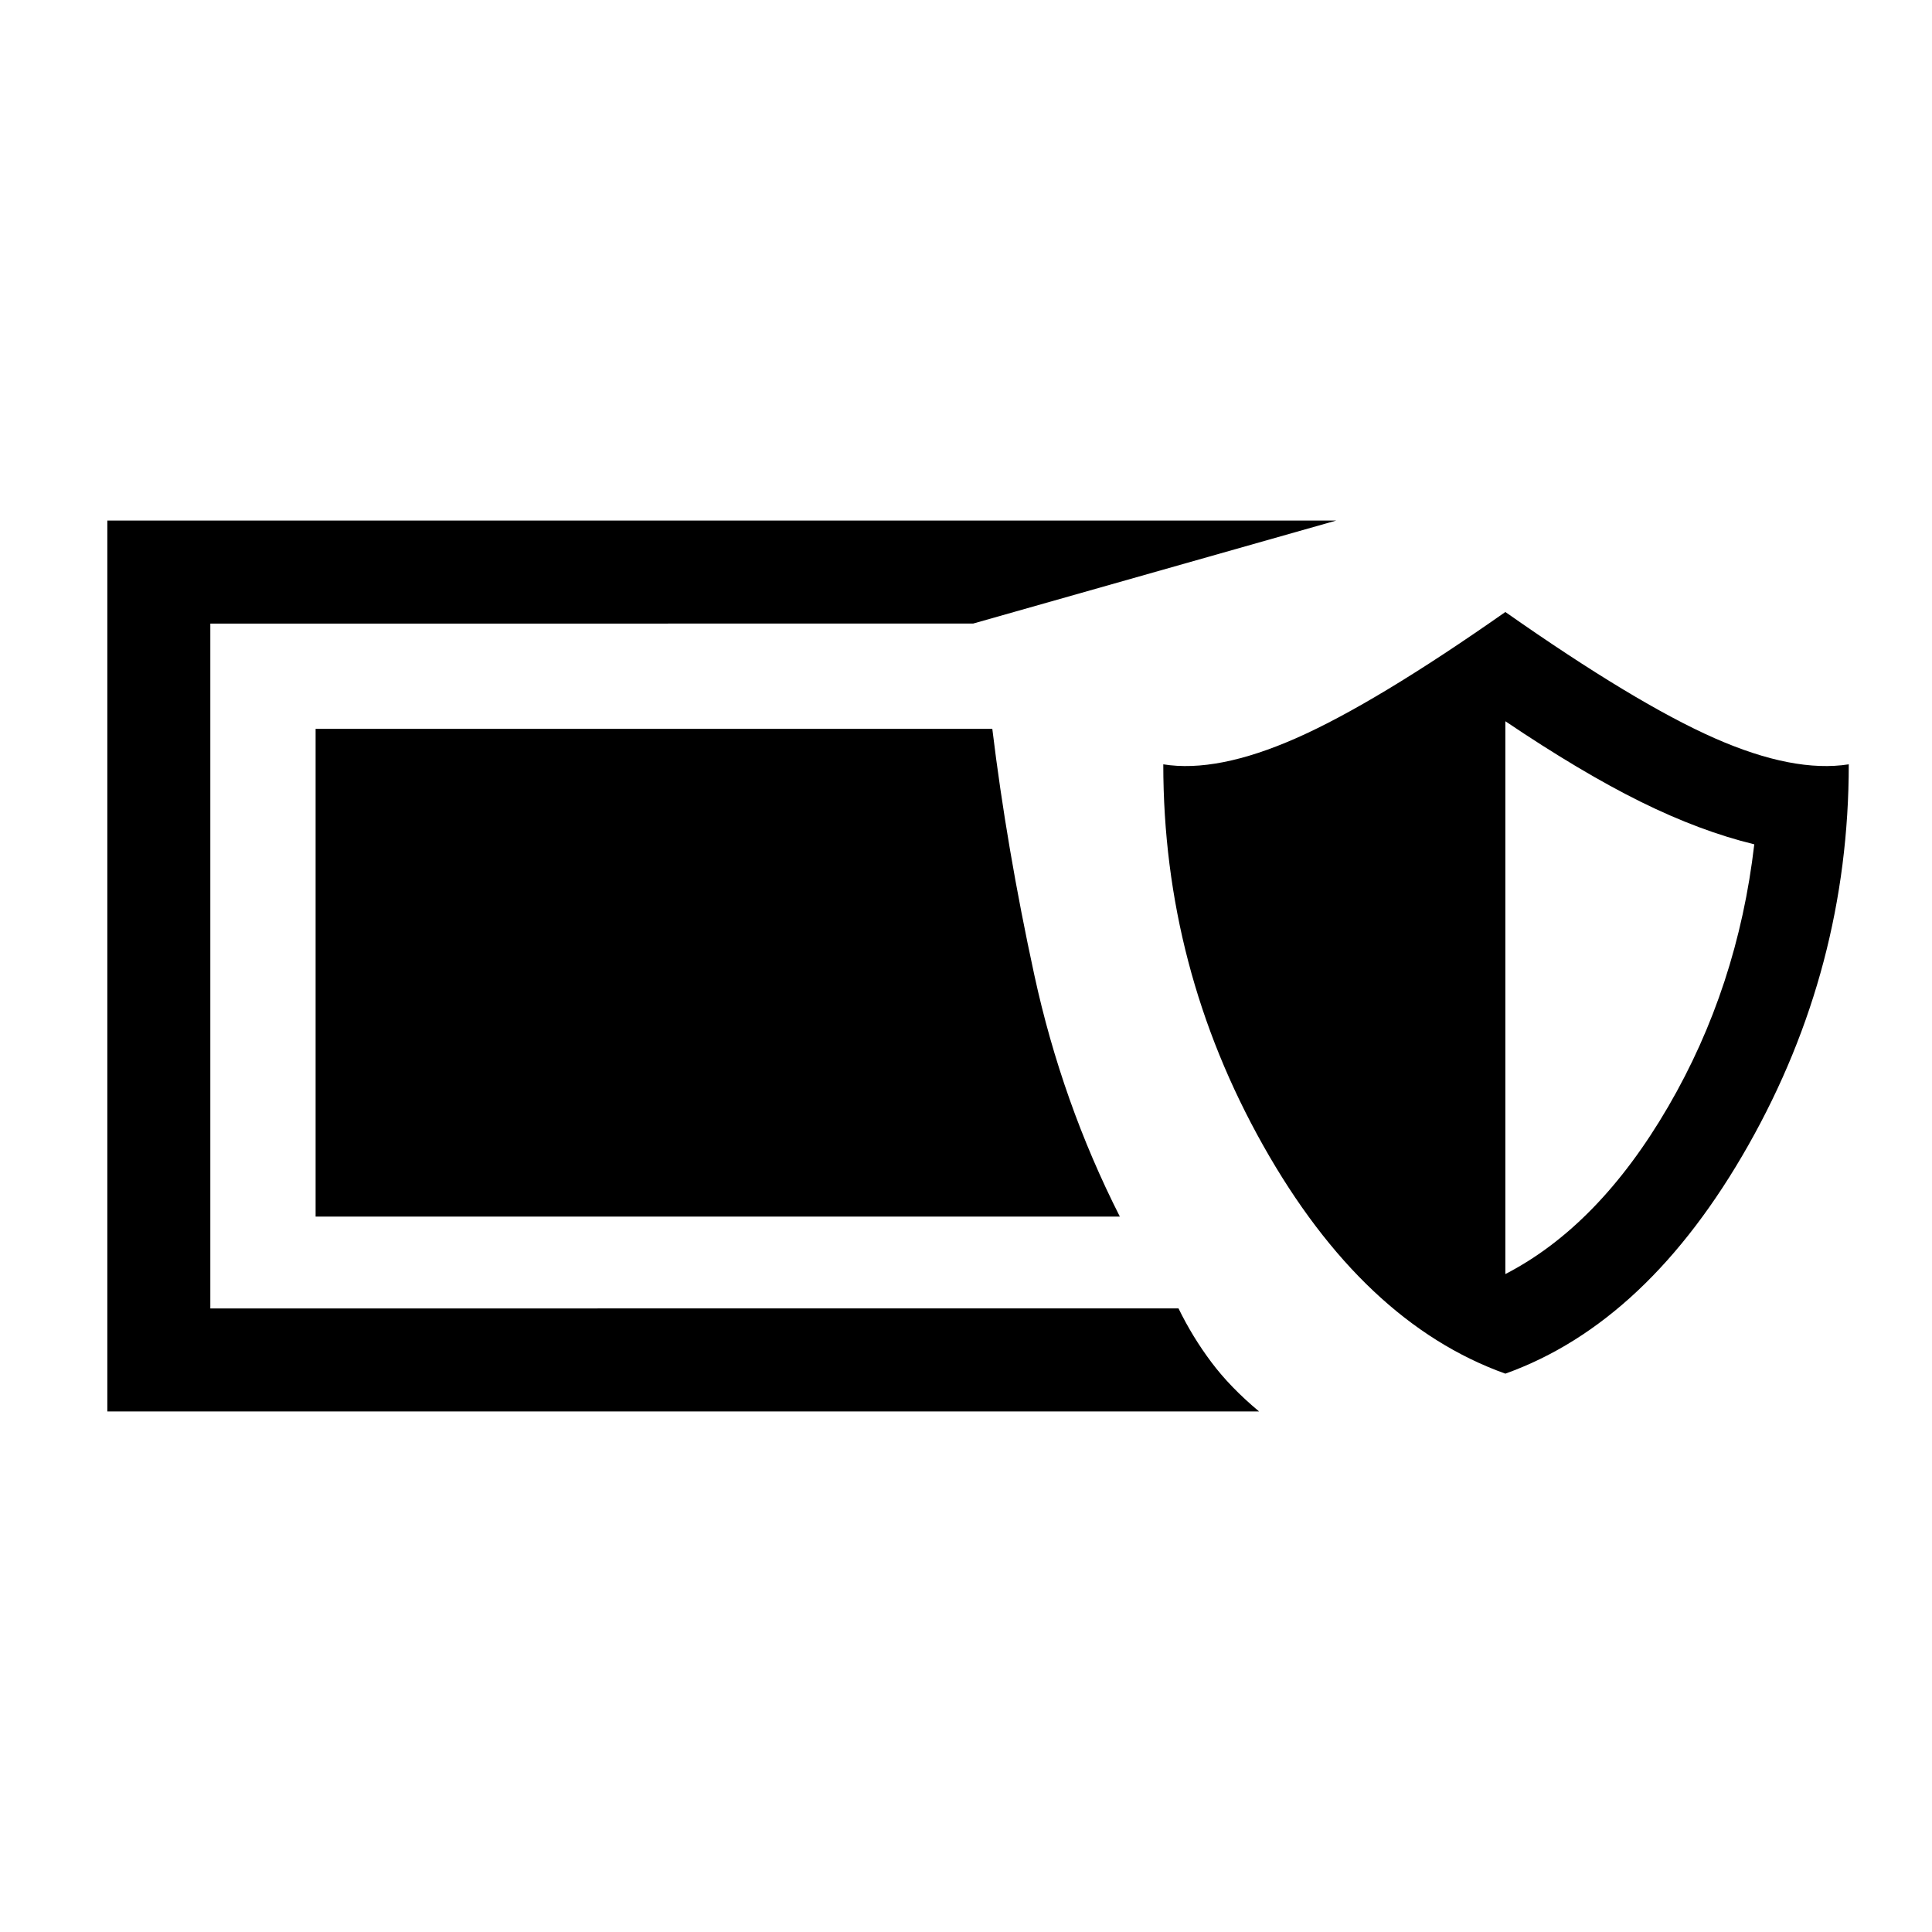 <svg xmlns="http://www.w3.org/2000/svg" height="40" viewBox="0 -960 960 960" width="40"><path d="M53.33-258.67v-442.66h610.62l-180.41 51.18H104.51v340.3H585.6q6.9 14.16 16.33 26.73 9.43 12.58 23.69 24.45H53.33ZM748-277.44q-70.85-25.38-120.41-113.51-49.56-88.13-49.56-189.26 26.79 4.31 66.07-13.02 39.28-17.33 103.9-62.67 64.62 45.34 103.9 62.67t66.74 13.02q0 101.13-49.9 189.26Q818.85-302.82 748-277.44Zm0-49.48q46.44-23.95 80.94-83.23 34.5-59.29 42.75-130.31-26.92-6.54-56.42-21.13T748-601.62v274.7Zm-191.56-28.57H156.82v-242.36h336.25q7.16 59.05 20.88 122.34 13.72 63.28 42.49 120.02Z"/></svg>